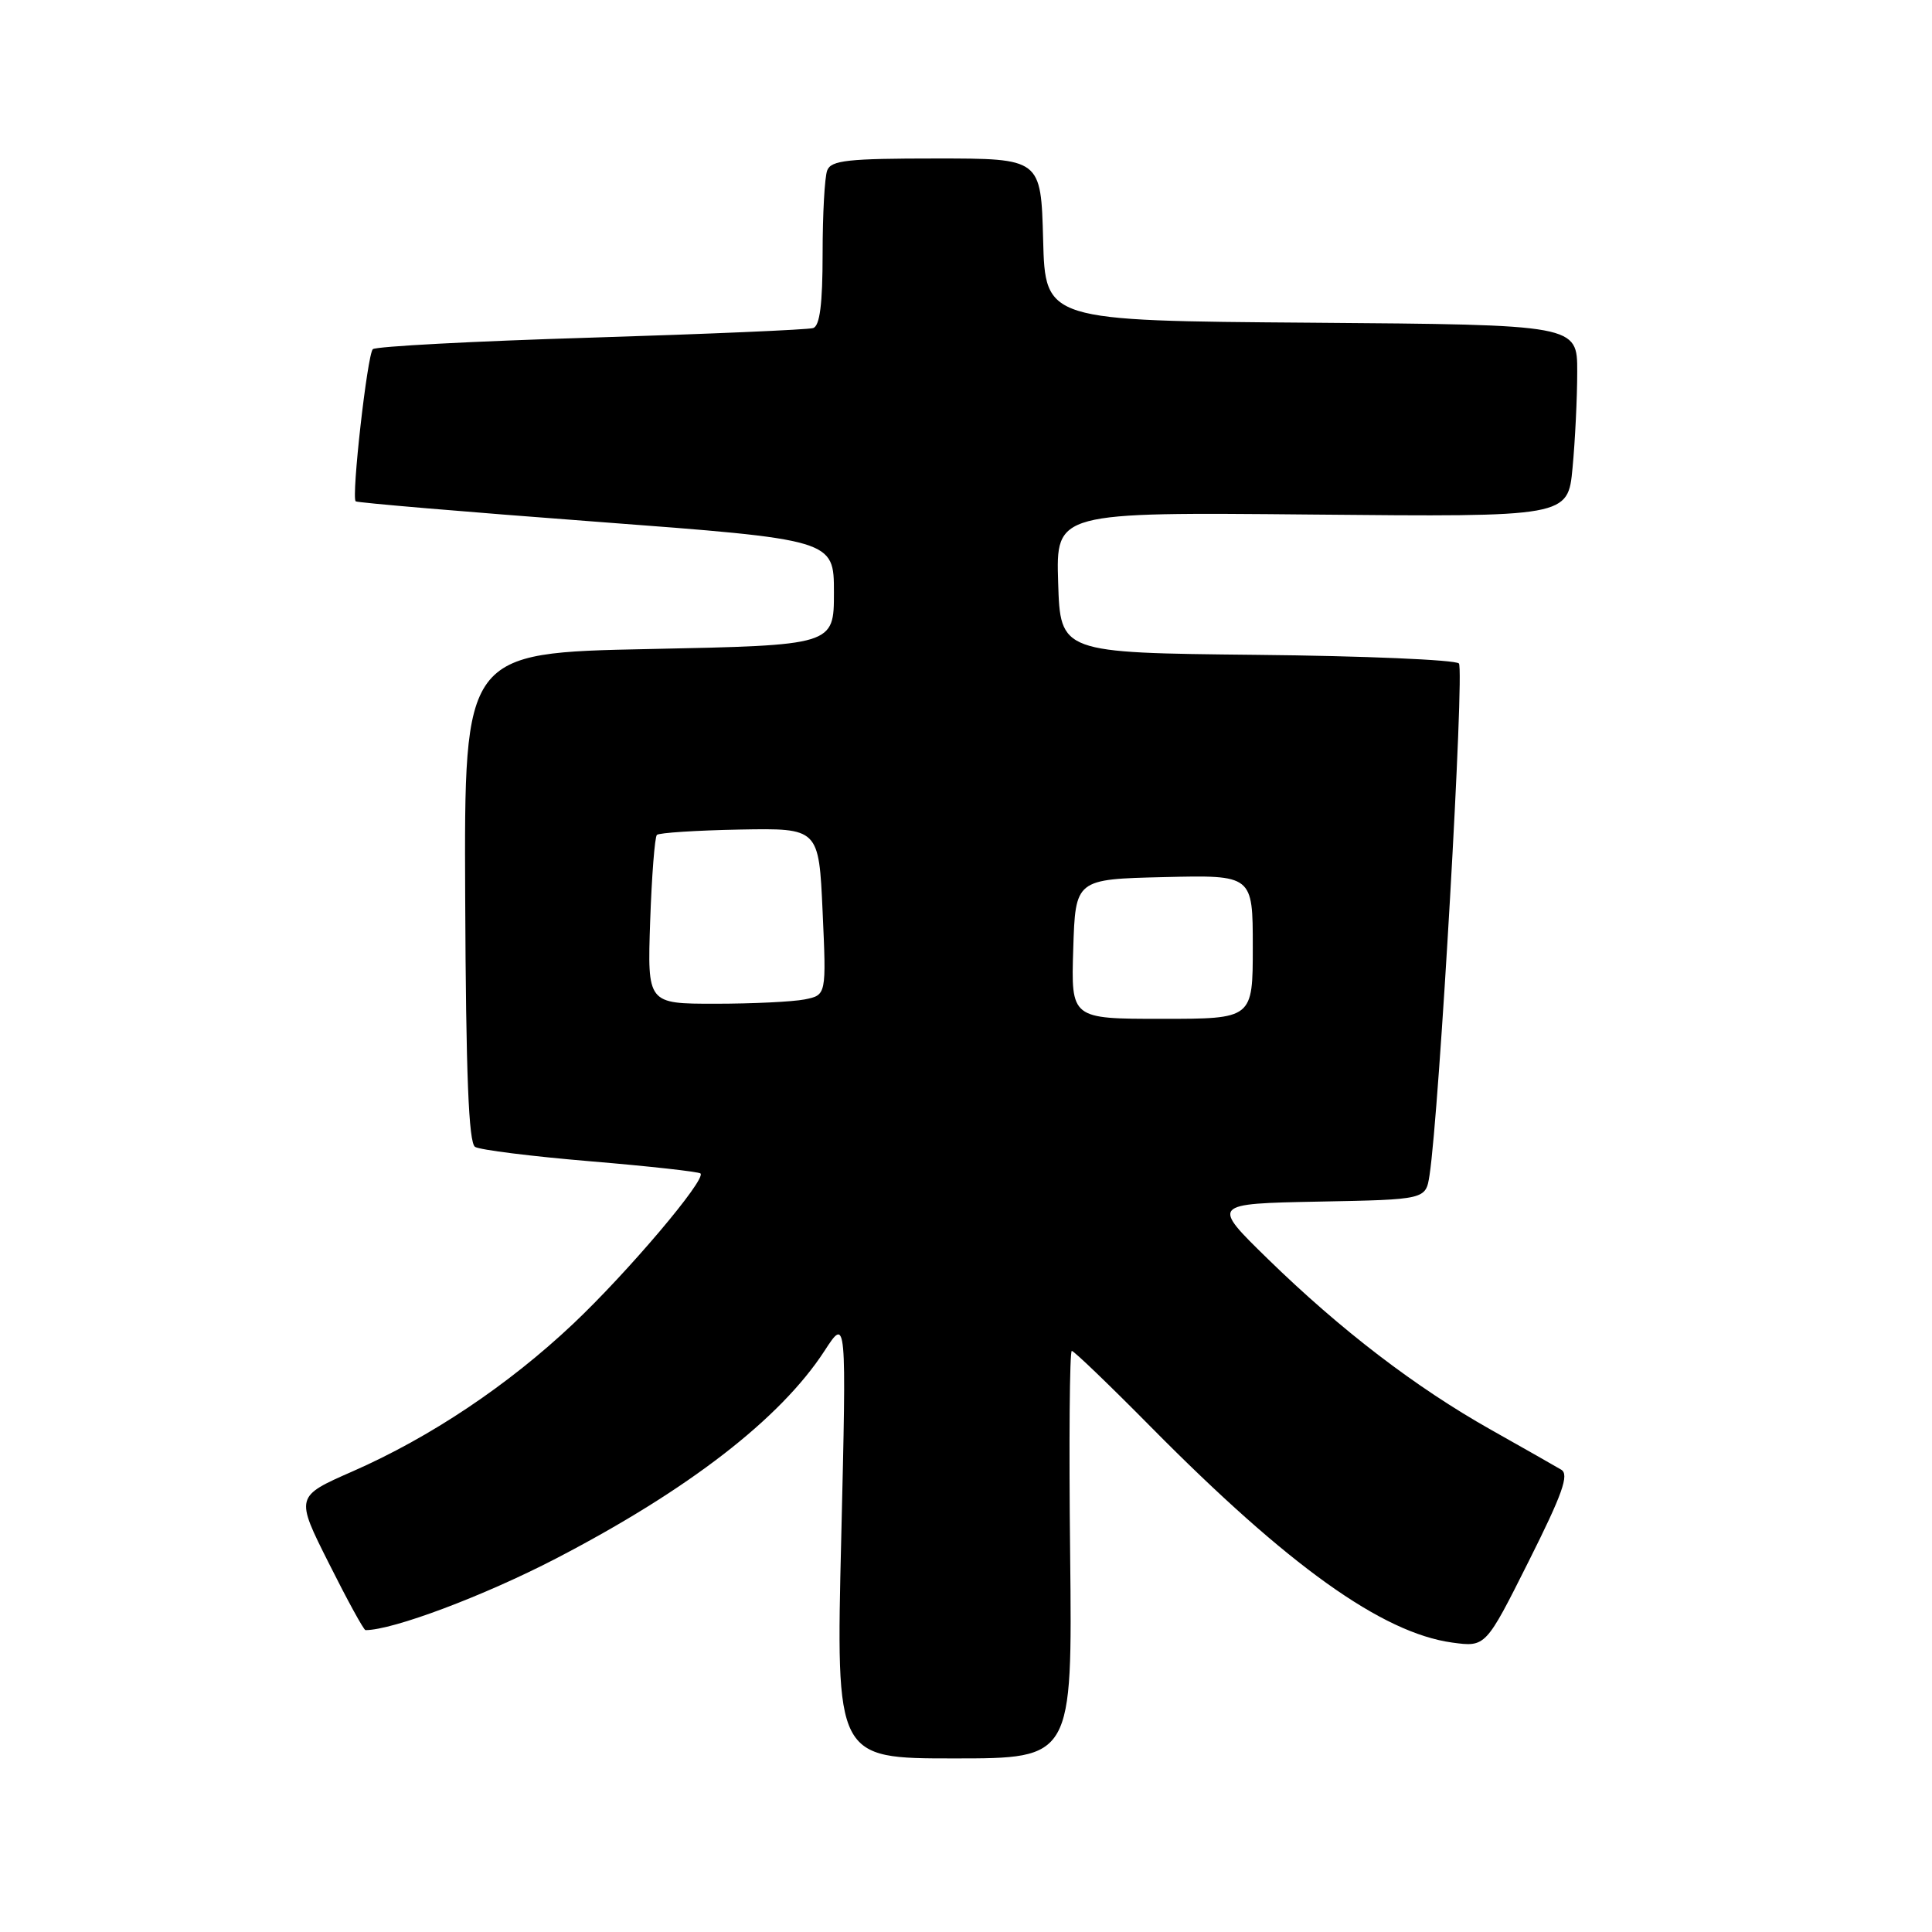 <?xml version="1.0" encoding="UTF-8" standalone="no"?>
<!DOCTYPE svg PUBLIC "-//W3C//DTD SVG 1.1//EN" "http://www.w3.org/Graphics/SVG/1.1/DTD/svg11.dtd" >
<svg xmlns="http://www.w3.org/2000/svg" xmlns:xlink="http://www.w3.org/1999/xlink" version="1.1" viewBox="0 0 256 256">
 <g >
 <path fill="currentColor"
d=" M 141.80 206.00 C 141.63 191.15 141.73 179.00 142.02 179.00 C 142.30 179.00 147.03 183.54 152.52 189.10 C 170.68 207.47 183.12 216.37 192.43 217.65 C 196.86 218.25 196.86 218.25 202.55 206.90 C 207.04 197.95 207.95 195.38 206.87 194.74 C 206.12 194.29 201.92 191.91 197.54 189.44 C 187.55 183.81 177.65 176.23 168.00 166.82 C 160.50 159.50 160.50 159.50 174.71 159.22 C 188.92 158.95 188.92 158.95 189.42 155.72 C 190.72 147.25 194.08 88.68 193.31 87.91 C 192.83 87.43 180.75 86.91 166.47 86.77 C 140.50 86.50 140.50 86.50 140.21 77.18 C 139.92 67.86 139.92 67.86 173.84 68.18 C 207.76 68.50 207.76 68.50 208.37 62.00 C 208.71 58.42 208.99 52.69 208.99 49.26 C 209.00 43.03 209.00 43.03 173.75 42.76 C 138.50 42.50 138.50 42.50 138.22 31.75 C 137.93 21.00 137.93 21.00 124.07 21.00 C 112.36 21.00 110.12 21.24 109.61 22.58 C 109.27 23.45 109.00 28.42 109.00 33.61 C 109.00 40.29 108.63 43.18 107.75 43.47 C 107.06 43.69 93.80 44.26 78.28 44.74 C 62.76 45.21 49.77 45.90 49.40 46.27 C 48.67 47.00 46.54 65.89 47.13 66.43 C 47.33 66.61 61.67 67.83 79.00 69.13 C 110.50 71.50 110.50 71.50 110.50 78.50 C 110.50 85.50 110.50 85.50 86.00 86.00 C 61.50 86.50 61.50 86.50 61.64 118.87 C 61.74 142.45 62.10 151.44 62.95 151.97 C 63.60 152.37 70.49 153.23 78.26 153.88 C 86.04 154.53 92.59 155.26 92.82 155.49 C 93.61 156.27 83.13 168.64 75.91 175.45 C 67.31 183.56 57.01 190.45 46.71 194.97 C 39.13 198.30 39.13 198.30 43.58 207.15 C 46.02 212.02 48.20 216.00 48.43 216.00 C 52.06 216.00 64.09 211.48 73.64 206.53 C 91.21 197.41 103.41 187.98 109.25 179.00 C 112.17 174.50 112.17 174.50 111.47 203.75 C 110.76 233.00 110.76 233.00 126.43 233.00 C 142.09 233.00 142.09 233.00 141.80 206.00 Z  M 142.21 125.75 C 142.50 116.50 142.50 116.50 154.25 116.22 C 166.00 115.94 166.00 115.94 166.00 125.47 C 166.00 135.00 166.00 135.00 153.96 135.00 C 141.92 135.00 141.92 135.00 142.21 125.75 Z  M 86.15 122.07 C 86.36 116.06 86.76 110.91 87.04 110.63 C 87.32 110.35 92.26 110.03 98.02 109.92 C 108.50 109.73 108.50 109.73 109.00 120.79 C 109.50 131.85 109.50 131.85 106.62 132.43 C 105.04 132.74 99.71 133.00 94.76 133.00 C 85.78 133.00 85.78 133.00 86.15 122.07 Z "/>
</g>
</svg>